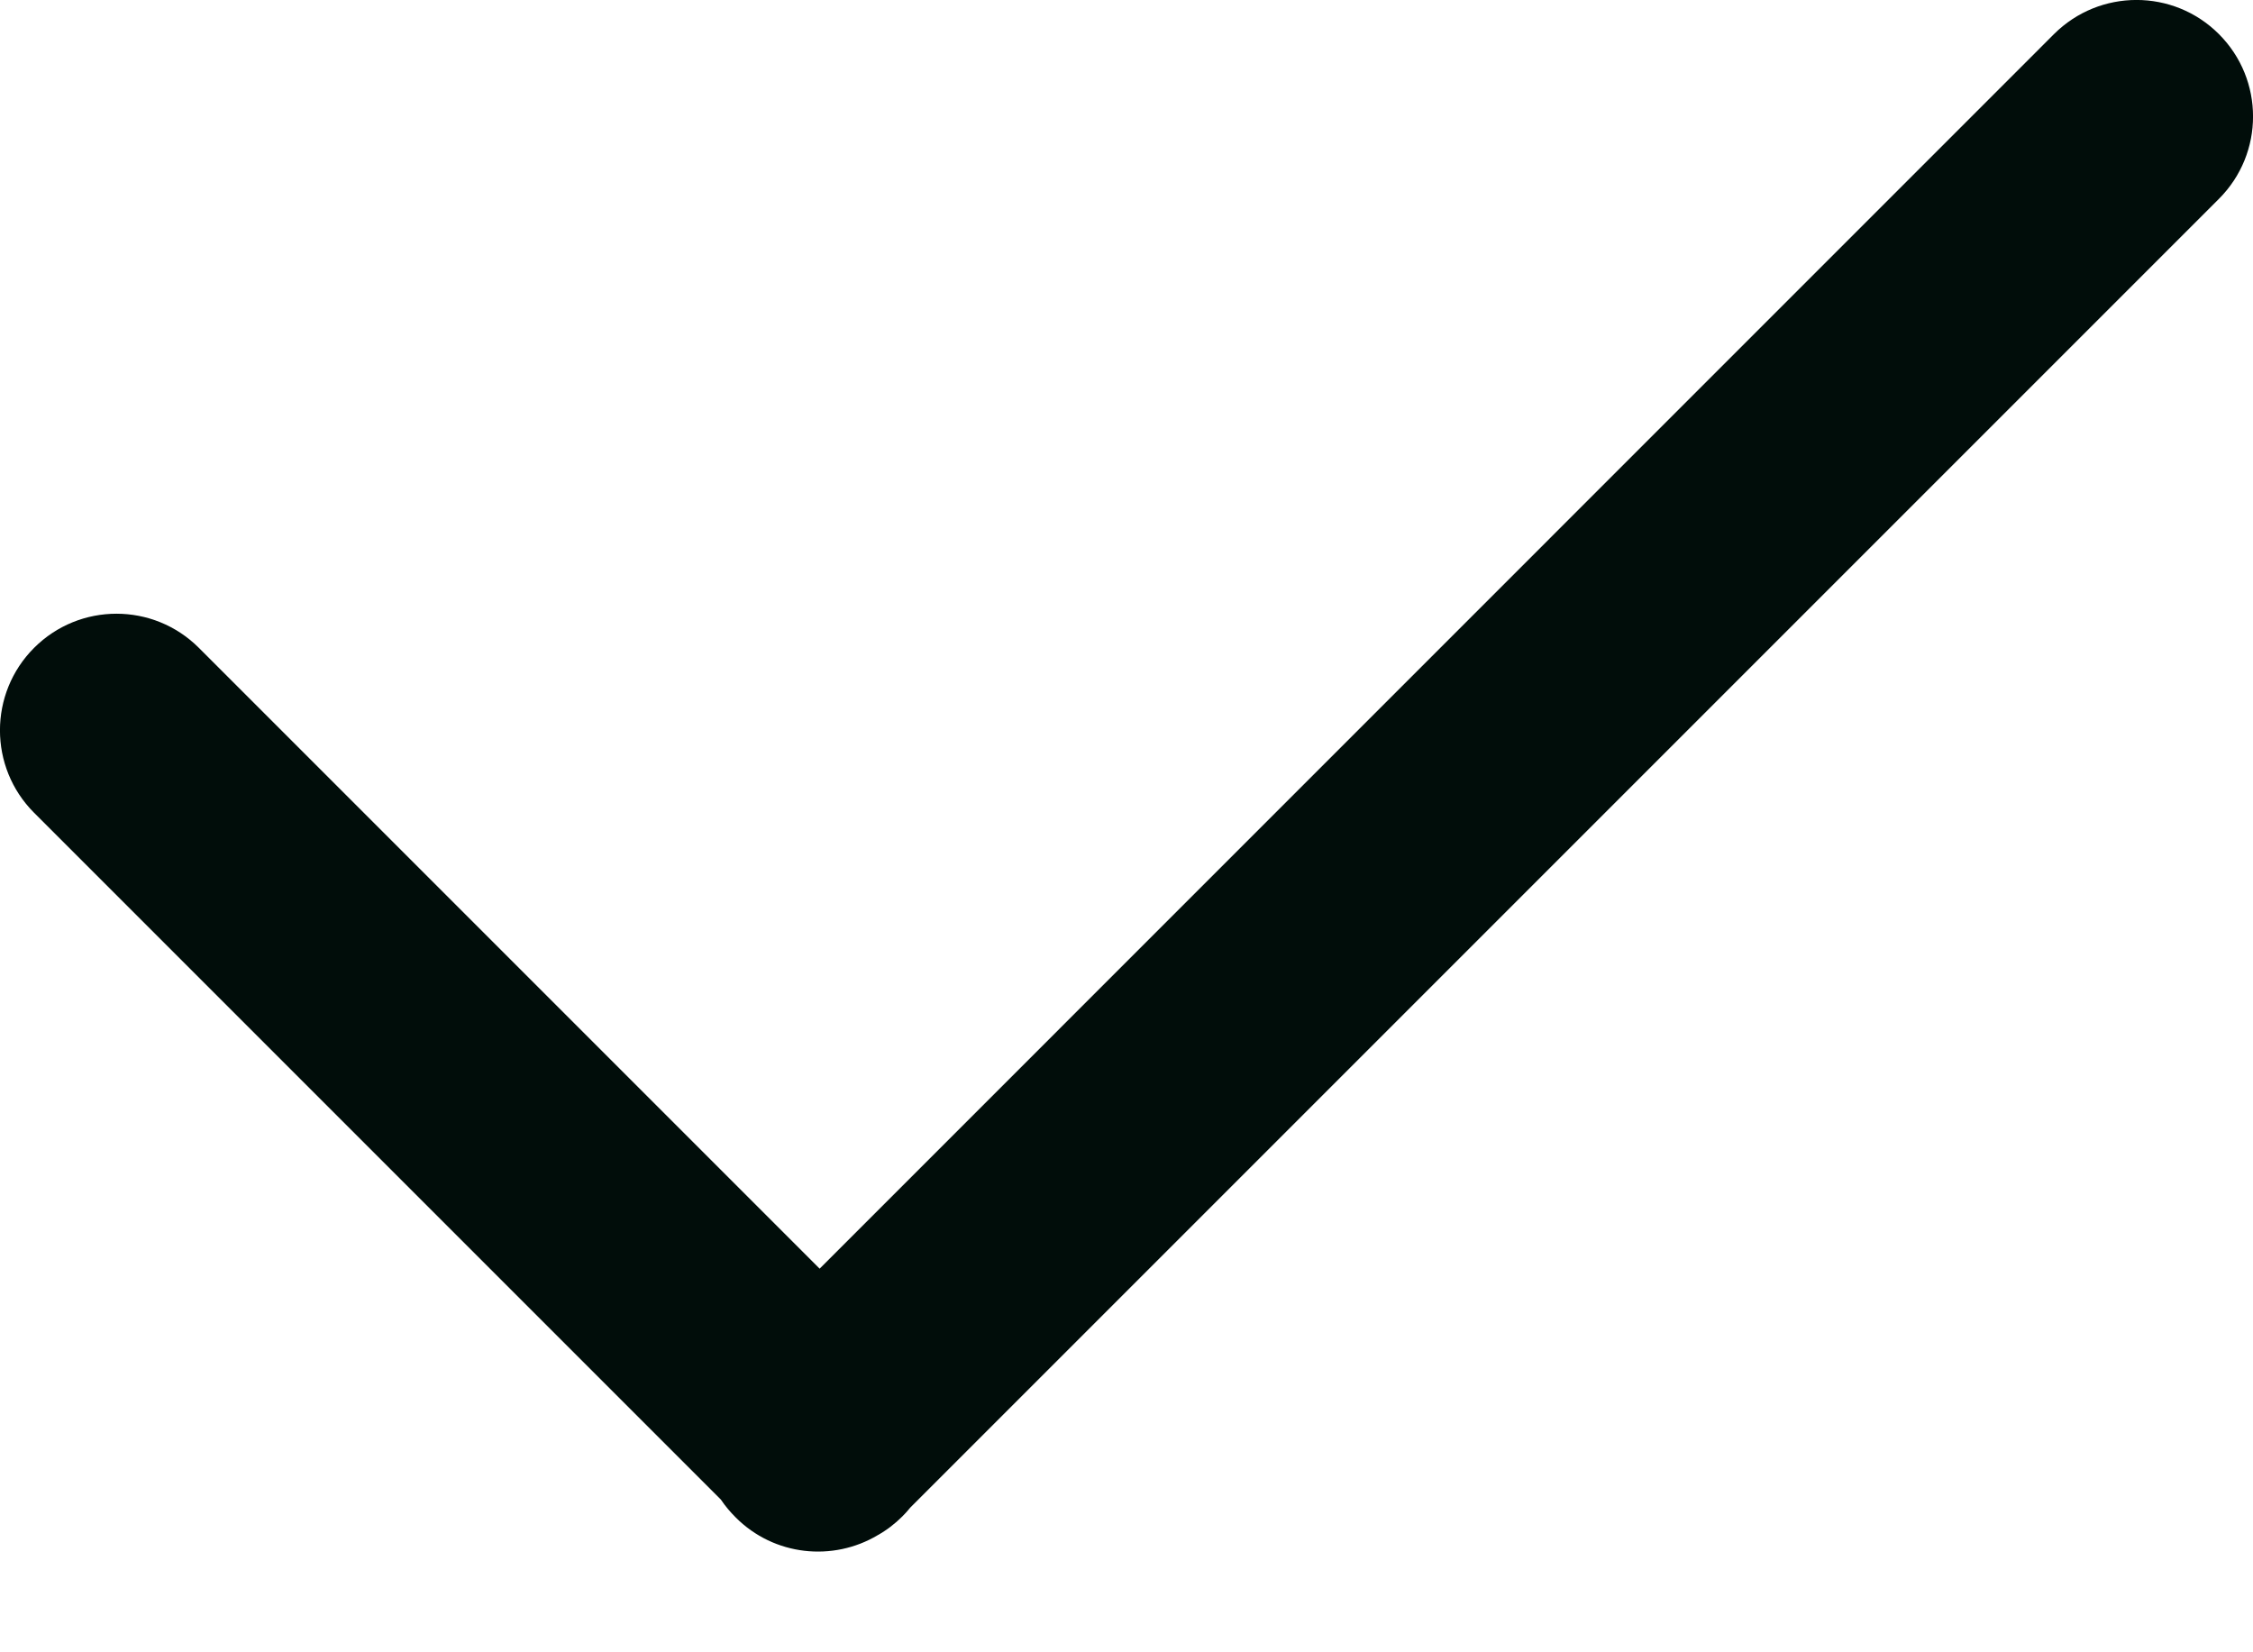 <svg width="15" height="11" viewBox="0 0 15 11" fill="none" xmlns="http://www.w3.org/2000/svg">
<path fill-rule="evenodd" clip-rule="evenodd" d="M14.773 1.324C15.076 1.021 15.076 0.53 14.773 0.227C14.47 -0.076 13.979 -0.076 13.675 0.227L5.457 8.446L1.324 4.313C1.021 4.01 0.53 4.01 0.227 4.313C-0.076 4.616 -0.076 5.108 0.227 5.411L4.8 9.984C4.828 10.026 4.861 10.065 4.898 10.102C5.154 10.359 5.546 10.398 5.844 10.22C5.903 10.187 5.958 10.145 6.008 10.095C6.027 10.076 6.045 10.056 6.061 10.036L14.773 1.324Z" fill="#010D0A"/>
</svg>
